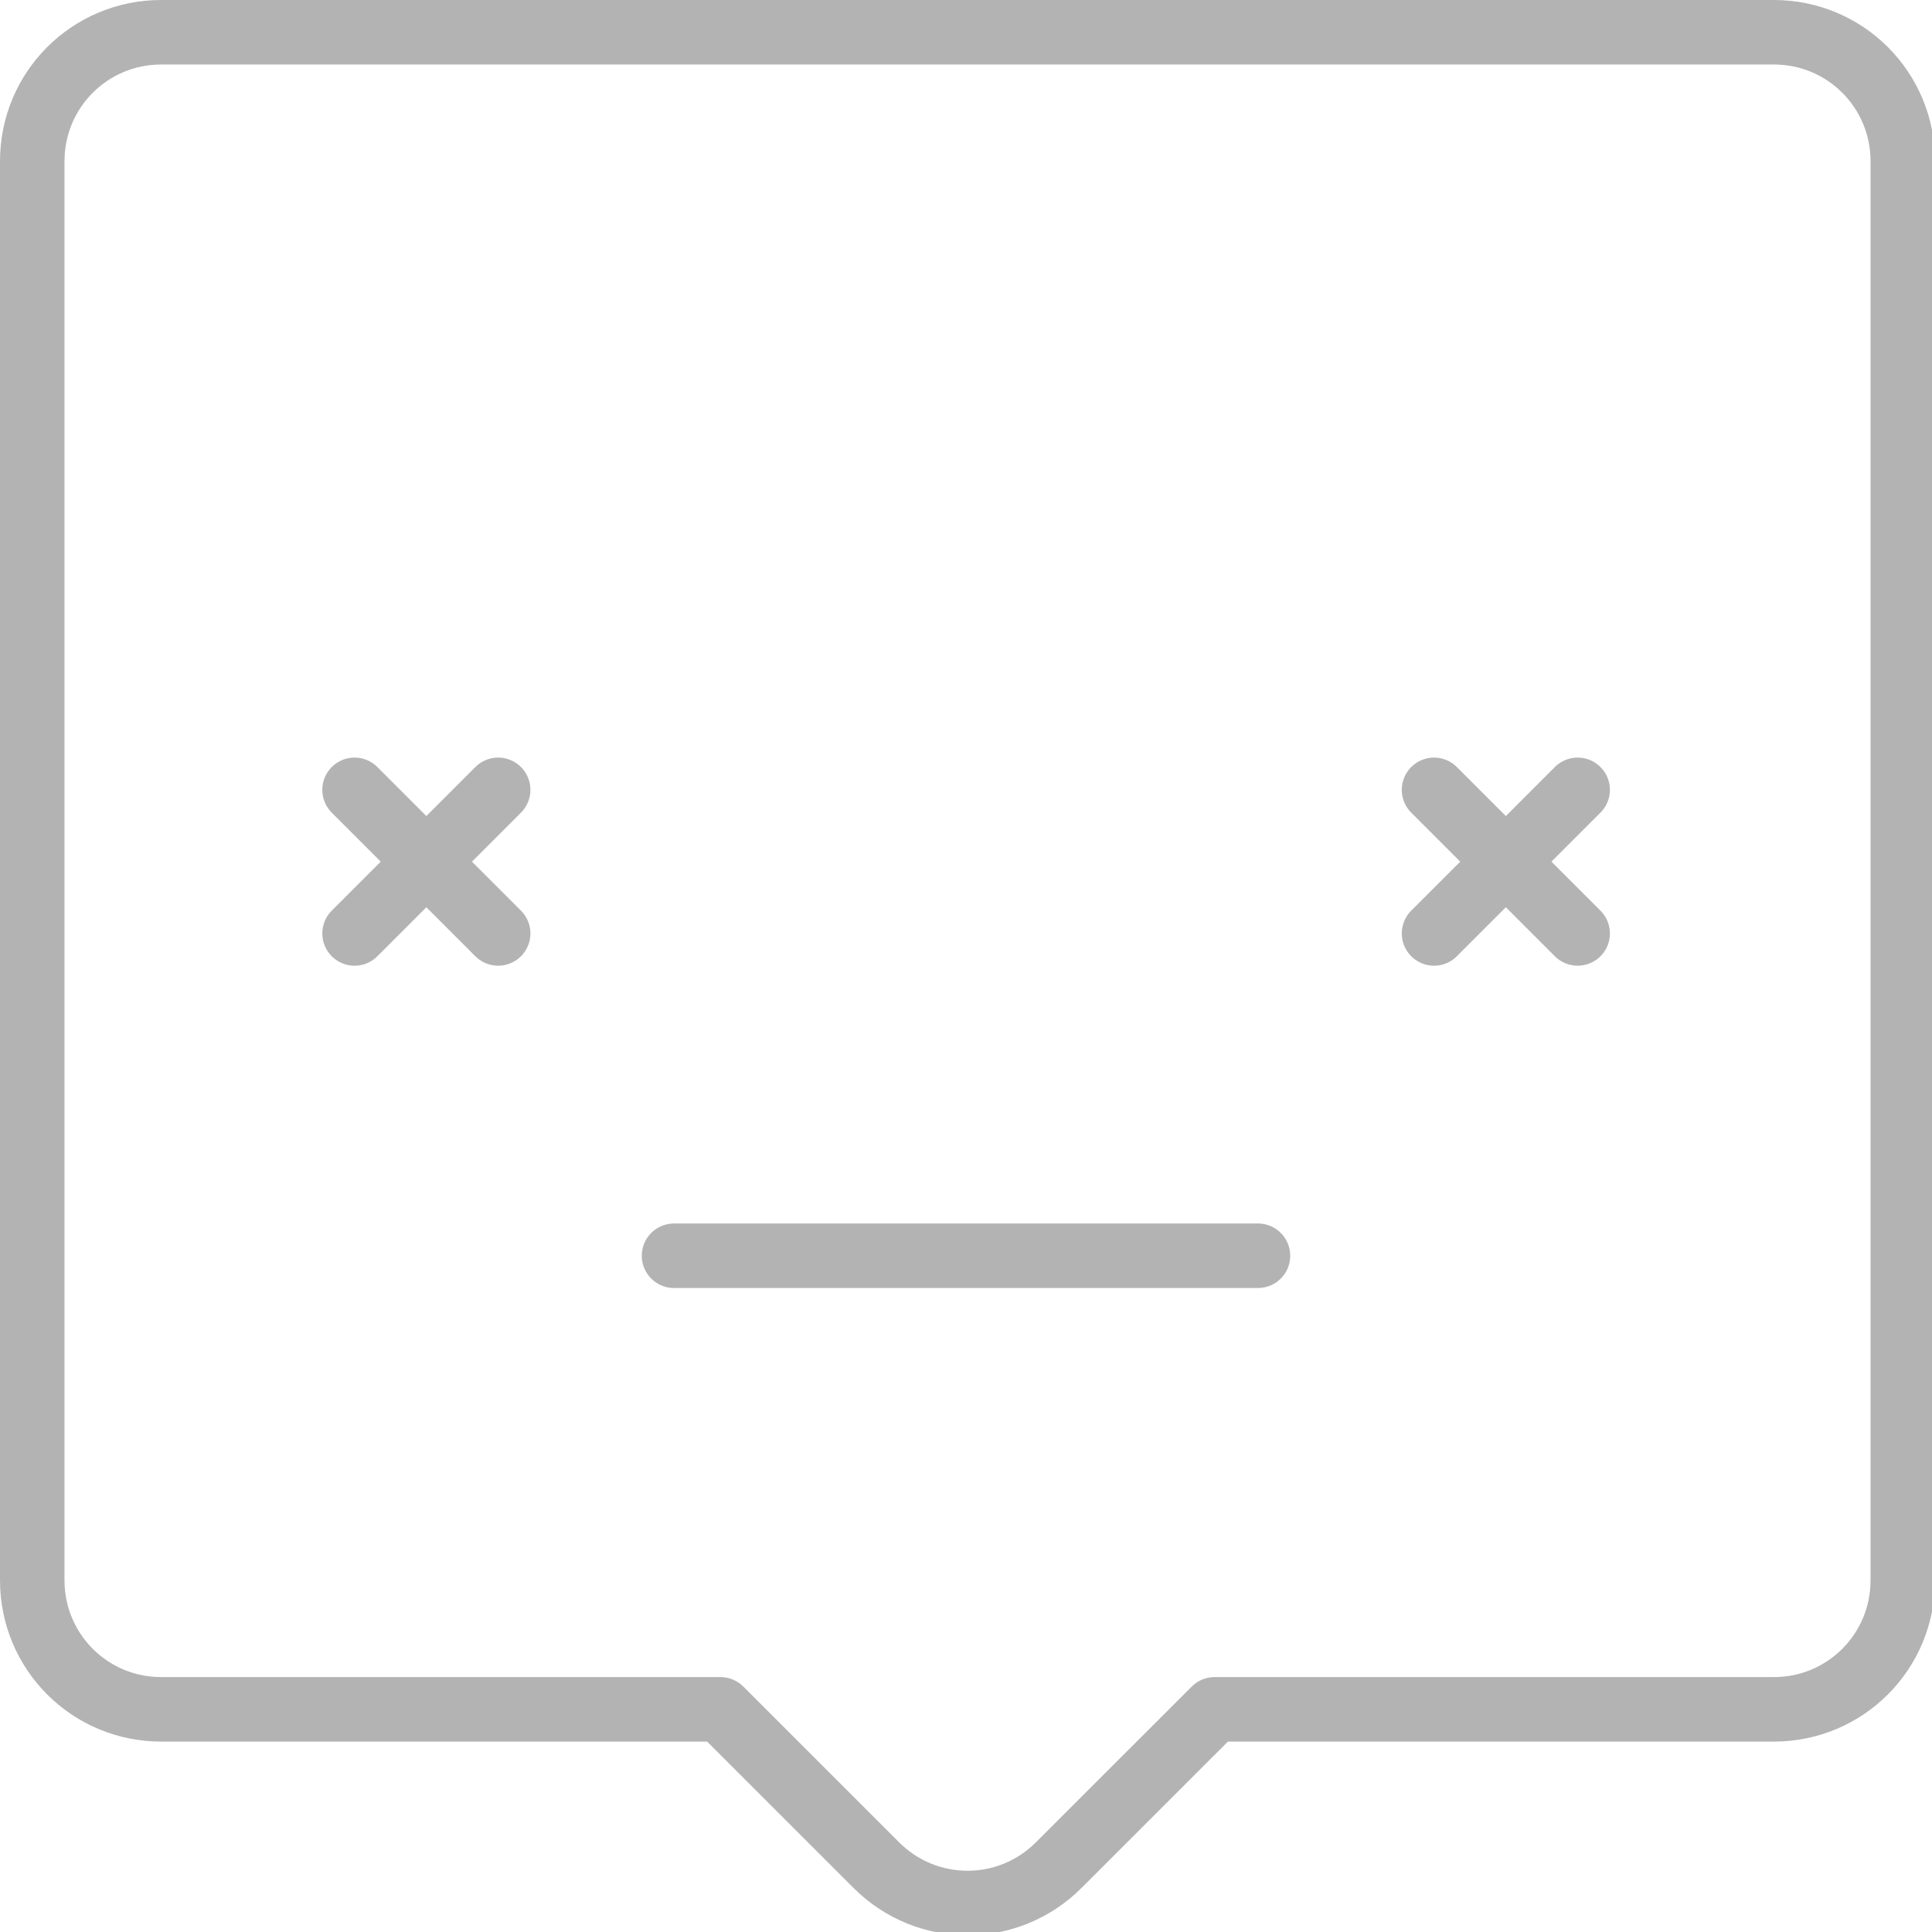 <?xml version="1.0" encoding="UTF-8" standalone="no"?>
<svg
   xmlns:dc="http://purl.org/dc/elements/1.1/"
   xmlns:cc="http://creativecommons.org/ns#"
   xmlns:rdf="http://www.w3.org/1999/02/22-rdf-syntax-ns#"
   xmlns:svg="http://www.w3.org/2000/svg"
   xmlns="http://www.w3.org/2000/svg"
   id="svg4497"
   version="1.1"
   viewBox="0 0 9.525 9.525"
   height="36"
   width="36">
  <defs
     id="defs4491" />
  <g
     transform="translate(0,-287.475)"
     id="layer1">
    <g
       id="g8890">
      <path
         style="fill:none; stroke:#b3b3b3; stroke-width:0.318; stroke-linecap:round; stroke-linejoin:miter; stroke-miterlimit:4; stroke-dasharray:none; stroke-opacity:1;"
         d="M 3.323,293.666 H 6.202"
         id="path5064" />
      <g
         id="g5072"
         transform="translate(0.433,1.022)">
        <path
           style="fill:none; stroke:#b3b3b3; stroke-width:0.318; stroke-linecap:round; stroke-linejoin:miter; stroke-miterlimit:4; stroke-dasharray:none; stroke-opacity:1;"
           d="m 1.315,290.347 0.708,0.708"
           id="path5066" />
        <path
           id="path5068"
           d="m 2.023,290.347 -0.708,0.708"
           style="fill:none; stroke:#b3b3b3; stroke-width:0.318; stroke-linecap:round; stroke-linejoin:miter; stroke-miterlimit:4; stroke-dasharray:none; stroke-opacity:1;" />
      </g>
      <g
         transform="translate(5.755,1.022)"
         id="g8783">
        <path
           id="path8779"
           d="m 1.315,290.347 0.708,0.708"
           style="fill:none; stroke:#b3b3b3; stroke-width:0.318; stroke-linecap:round; stroke-linejoin:miter; stroke-miterlimit:4; stroke-dasharray:none; stroke-opacity:1;" />
        <path
           style="fill:none; stroke:#b3b3b3; stroke-width:0.318; stroke-linecap:round; stroke-linejoin:miter; stroke-miterlimit:4; stroke-dasharray:none; stroke-opacity:1;"
           d="m 2.023,290.347 -0.708,0.708"
           id="path8781" />
      </g>
      <path
         style="display:inline; opacity:1; fill:none; fill-opacity:1; stroke:#b3b3b3; stroke-width:1.2; stroke-linecap:round; stroke-linejoin:round; stroke-miterlimit:4; stroke-dasharray:none; stroke-dashoffset:0; stroke-opacity:1; paint-order:markers fill stroke;"
         d="M 3 0.6 C 1.67 0.6 0.6 1.67 0.6 3 L 0.6 29.4 C 0.6 30.73 1.67 31.801 3 31.801 L 13.404 31.801 L 16.303 34.699 C 17.243 35.639 18.757 35.639 19.697 34.699 L 22.596 31.801 L 33 31.801 C 34.33 31.801 35.4 30.73 35.4 29.4 L 35.4 3 C 35.4 1.67 34.33 0.6 33 0.6 L 3 0.6 z "
         transform="matrix(0.265,0,0,0.265,0,287.475)"
         id="rect4485" />
    </g>
  </g>
</svg>

